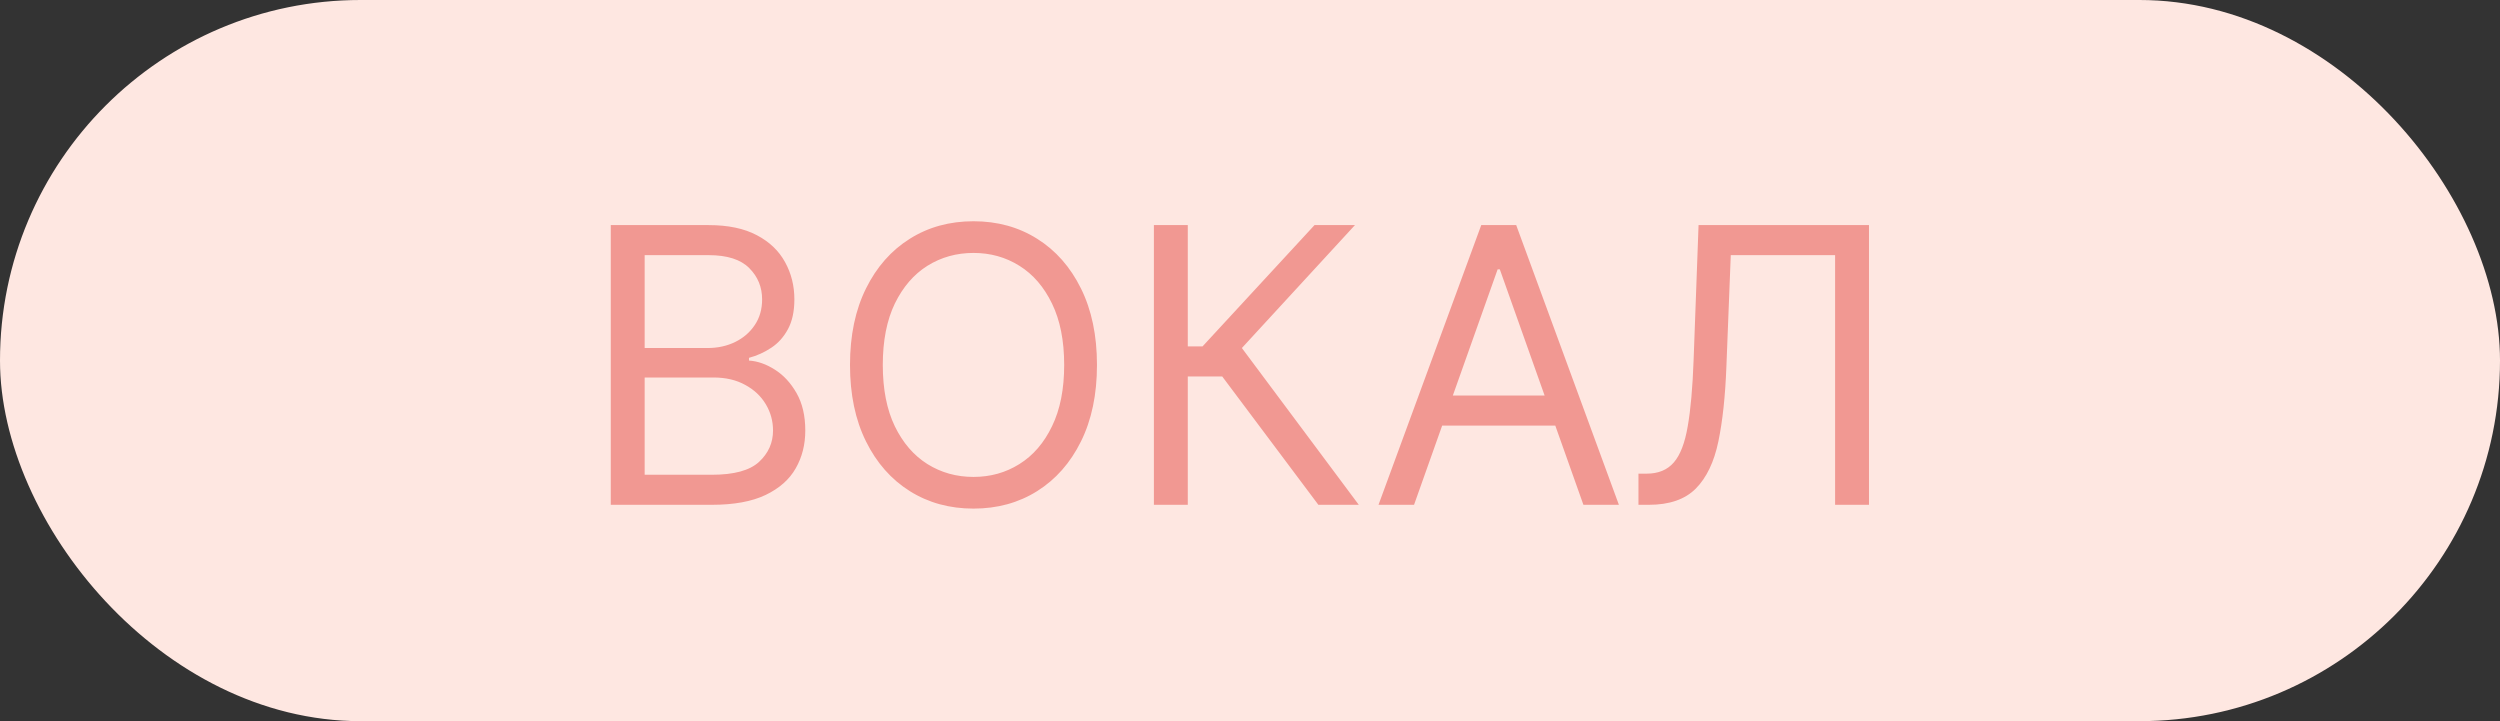<svg width="52" height="15" viewBox="0 0 52 15" fill="none" xmlns="http://www.w3.org/2000/svg">
<rect x="0" y="0" width="52" height="15" fill="#333333" stroke="none"/>
<rect width="52" height="15" rx="7.5" fill="#FEE7E1"/>
<path d="M12.704 10.5V4.682H14.739C15.144 4.682 15.478 4.752 15.742 4.892C16.005 5.03 16.201 5.217 16.329 5.452C16.458 5.685 16.523 5.943 16.523 6.227C16.523 6.477 16.478 6.684 16.389 6.847C16.302 7.009 16.187 7.138 16.043 7.233C15.901 7.328 15.746 7.398 15.579 7.443V7.5C15.758 7.511 15.937 7.574 16.116 7.688C16.296 7.801 16.447 7.964 16.568 8.176C16.689 8.388 16.75 8.648 16.75 8.955C16.75 9.246 16.684 9.509 16.551 9.741C16.419 9.974 16.209 10.159 15.923 10.296C15.637 10.432 15.265 10.5 14.807 10.5H12.704ZM13.409 9.875H14.807C15.267 9.875 15.594 9.786 15.787 9.608C15.982 9.428 16.079 9.21 16.079 8.955C16.079 8.758 16.029 8.576 15.929 8.409C15.829 8.241 15.686 8.106 15.5 8.006C15.314 7.903 15.095 7.852 14.841 7.852H13.409V9.875ZM13.409 7.239H14.716C14.928 7.239 15.119 7.197 15.29 7.114C15.462 7.03 15.598 6.913 15.699 6.761C15.801 6.61 15.852 6.432 15.852 6.227C15.852 5.972 15.763 5.755 15.585 5.577C15.407 5.397 15.125 5.307 14.739 5.307H13.409V7.239ZM22.817 7.591C22.817 8.205 22.706 8.735 22.484 9.182C22.263 9.629 21.959 9.973 21.572 10.216C21.186 10.458 20.745 10.579 20.249 10.579C19.752 10.579 19.311 10.458 18.925 10.216C18.538 9.973 18.234 9.629 18.013 9.182C17.791 8.735 17.68 8.205 17.68 7.591C17.68 6.977 17.791 6.447 18.013 6C18.234 5.553 18.538 5.208 18.925 4.966C19.311 4.723 19.752 4.602 20.249 4.602C20.745 4.602 21.186 4.723 21.572 4.966C21.959 5.208 22.263 5.553 22.484 6C22.706 6.447 22.817 6.977 22.817 7.591ZM22.135 7.591C22.135 7.087 22.051 6.662 21.882 6.315C21.715 5.969 21.489 5.706 21.203 5.528C20.919 5.35 20.601 5.261 20.249 5.261C19.896 5.261 19.577 5.35 19.291 5.528C19.007 5.706 18.781 5.969 18.612 6.315C18.445 6.662 18.362 7.087 18.362 7.591C18.362 8.095 18.445 8.52 18.612 8.866C18.781 9.213 19.007 9.475 19.291 9.653C19.577 9.831 19.896 9.92 20.249 9.92C20.601 9.92 20.919 9.831 21.203 9.653C21.489 9.475 21.715 9.213 21.882 8.866C22.051 8.52 22.135 8.095 22.135 7.591ZM27.422 10.5L25.422 7.83H24.706V10.5H24.001V4.682H24.706V7.205H25.013L27.342 4.682H28.183L25.831 7.239L28.263 10.5H27.422ZM29.412 10.5H28.673L30.81 4.682H31.537L33.673 10.5H32.935L31.196 5.602H31.151L29.412 10.5ZM29.685 8.227H32.662V8.852H29.685V8.227ZM34.08 10.5V9.852H34.25C34.492 9.852 34.681 9.775 34.815 9.619C34.95 9.464 35.046 9.213 35.105 8.866C35.166 8.52 35.206 8.061 35.227 7.489L35.33 4.682H38.875V10.5H38.17V5.307H36L35.909 7.625C35.886 8.235 35.831 8.754 35.742 9.182C35.653 9.61 35.496 9.937 35.273 10.162C35.049 10.387 34.724 10.5 34.295 10.5H34.08Z" fill="#F19892"/>
</svg>
